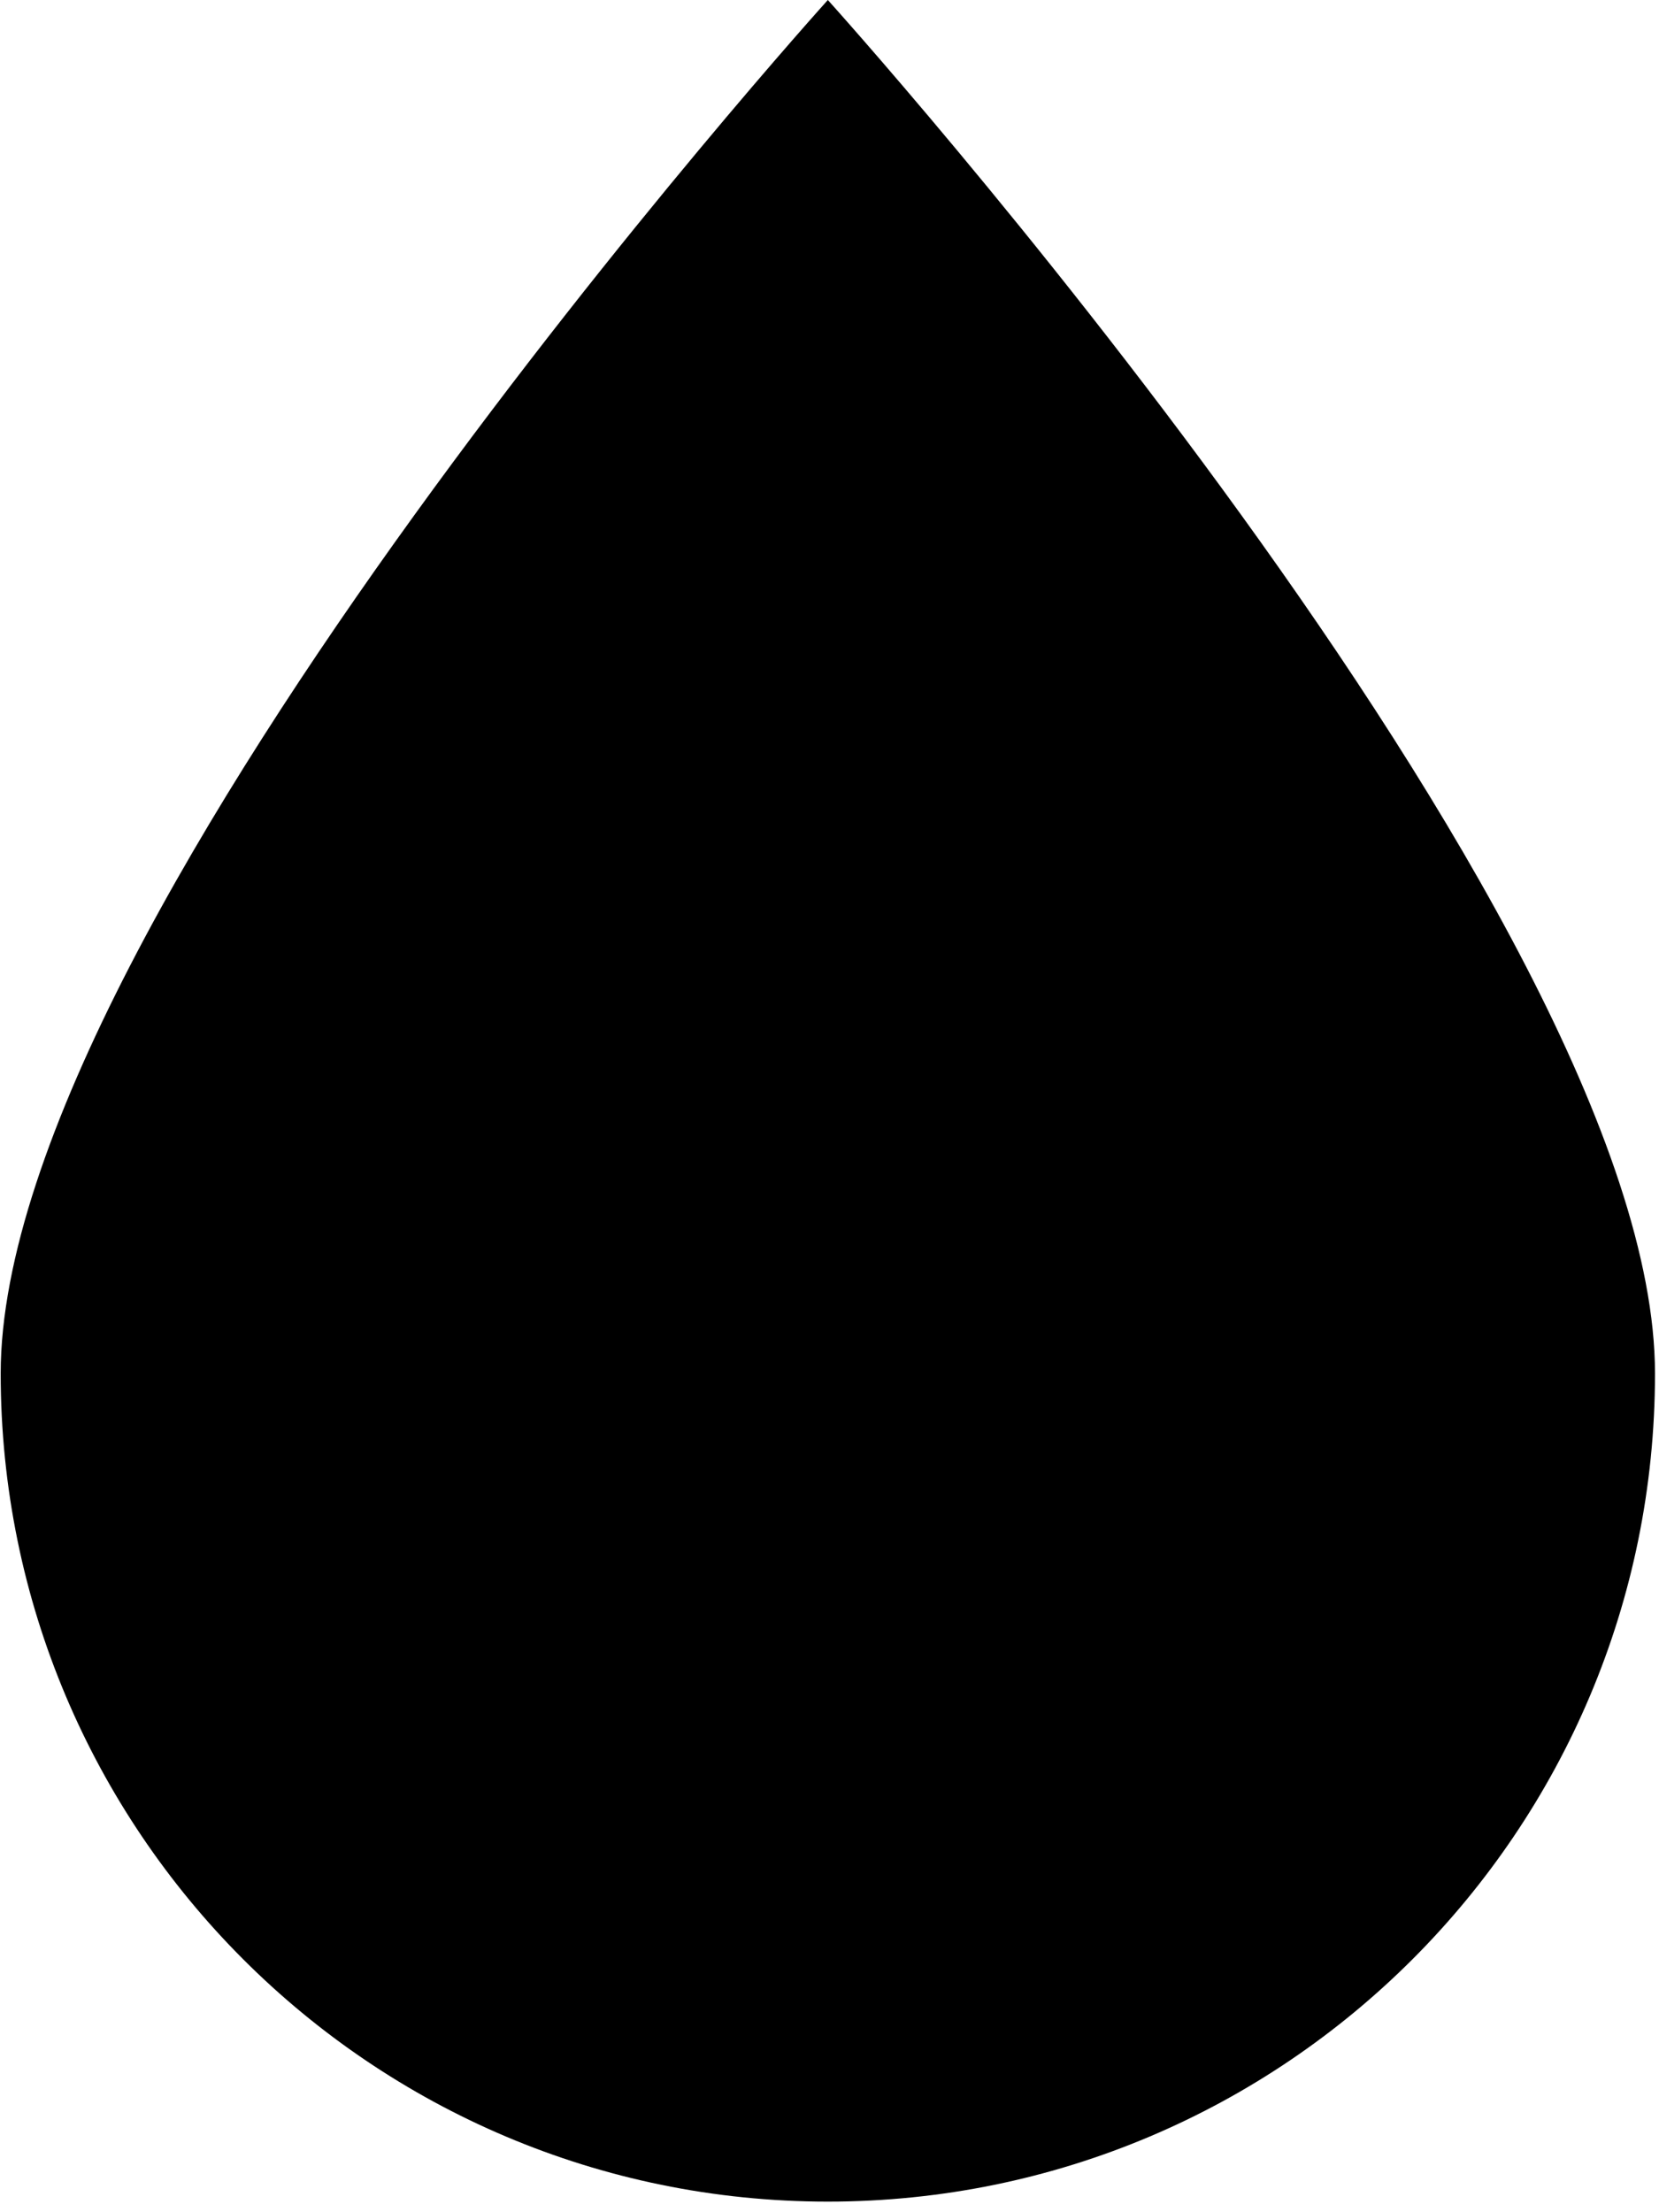 <svg width="48" height="64" viewBox="0 0 48 64" fill="none" xmlns="http://www.w3.org/2000/svg">
<g clip-path="url(#clip0_25_2)">
<path d="M47.884 39.735C47.884 52.967 37.169 63.693 23.952 63.693C10.735 63.693 0.02 52.967 0.02 39.735C0.02 26.503 23.952 0 23.952 0C23.952 0 47.884 26.503 47.884 39.735Z" fill="black"/>
</g>
<defs>
<clipPath id="clip0_25_2">
<rect width="48" height="63.789" fill="white"/>
</clipPath>
</defs>
</svg>
